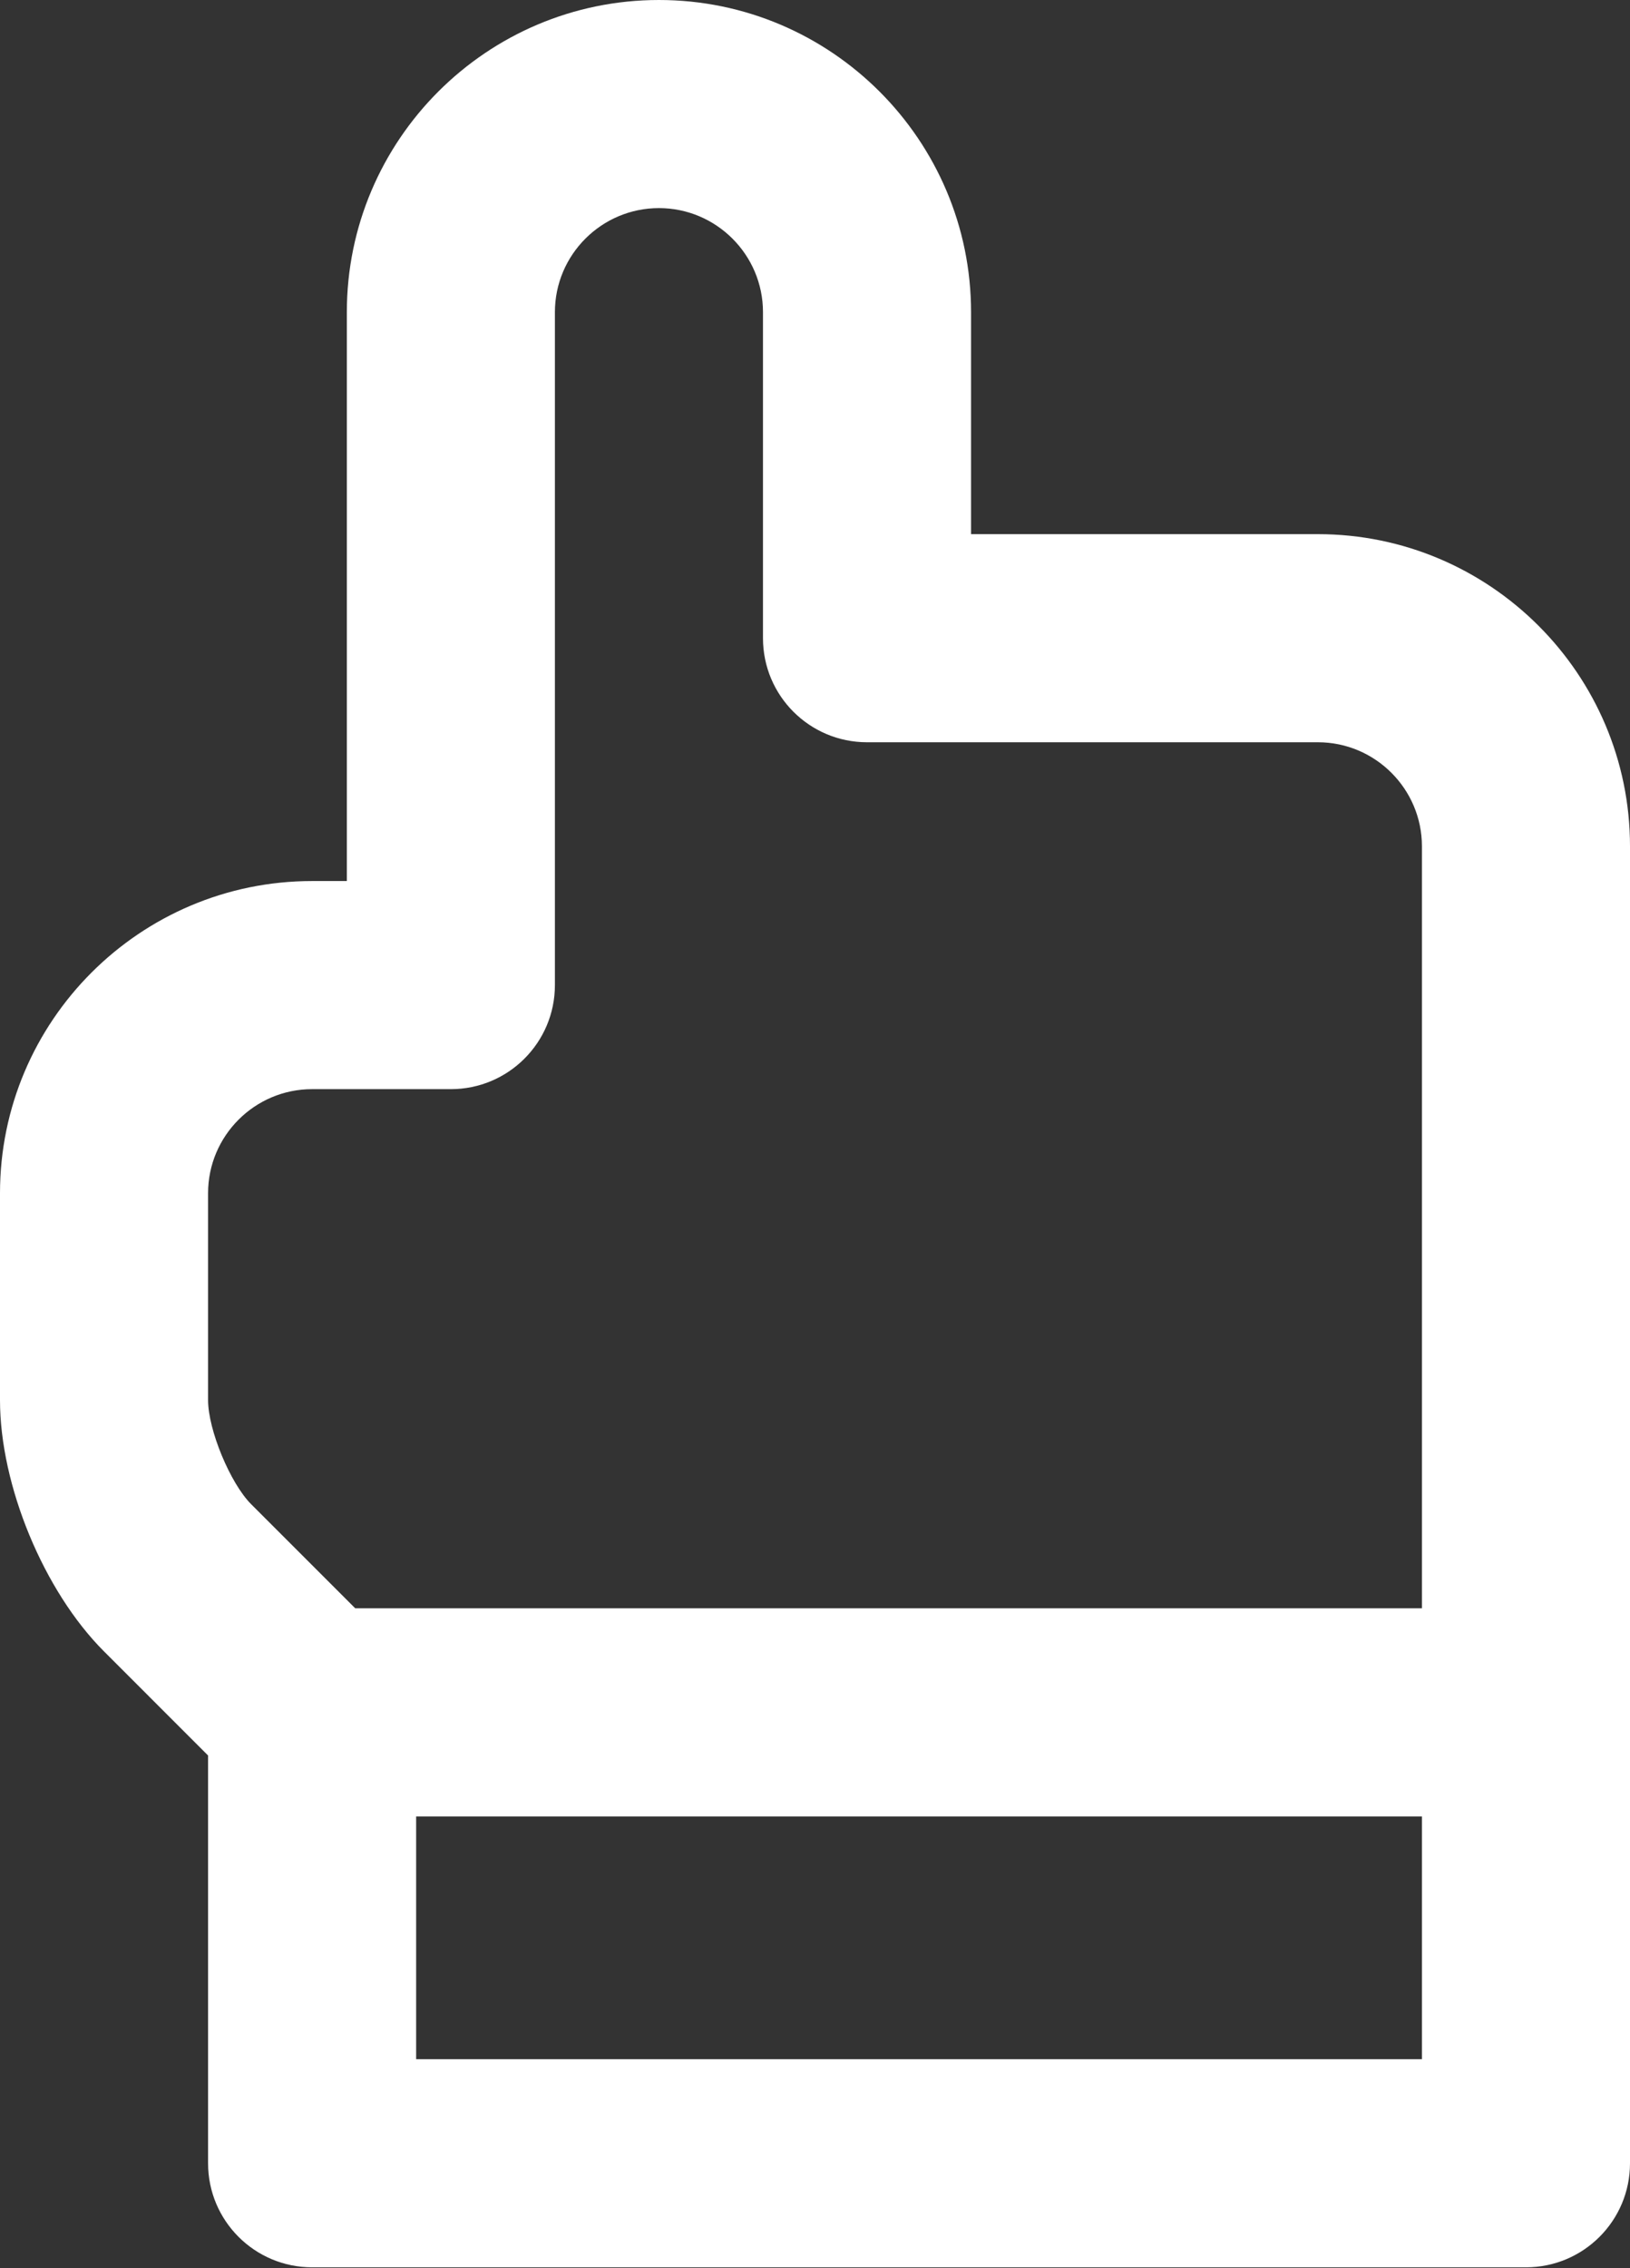 <svg width="23" height="32" viewBox="0 0 23 32" fill="none" xmlns="http://www.w3.org/2000/svg">
<rect x="0" y="0" width="23" height="32" fill="#333333" stroke="none"/>
<path d="M18.596 7.536H13.702V4.404C13.702 1.976 11.726 0 9.298 0C6.869 0 4.894 1.976 4.894 4.404V12.43H4.404C1.976 12.43 0 14.405 0 16.834V19.754C0 20.957 0.617 22.448 1.468 23.299L2.936 24.767V30.52C2.936 31.331 3.593 31.988 4.404 31.988H21.532C22.343 31.988 23 31.331 23 30.52V11.94C23 9.512 21.024 7.536 18.596 7.536ZM2.936 16.834C2.936 16.024 3.595 15.366 4.404 15.366H6.362C7.172 15.366 7.83 14.709 7.83 13.898V4.404C7.83 3.595 8.488 2.936 9.298 2.936C10.107 2.936 10.766 3.595 10.766 4.404V9.004C10.766 9.815 11.423 10.472 12.234 10.472H18.596C19.405 10.472 20.064 11.131 20.064 11.94V22.69H5.012L3.544 21.222C3.249 20.927 2.936 20.172 2.936 19.754V16.834ZM5.872 29.052V25.627H20.064V29.052H5.872Z" fill="white"/>
</svg>
